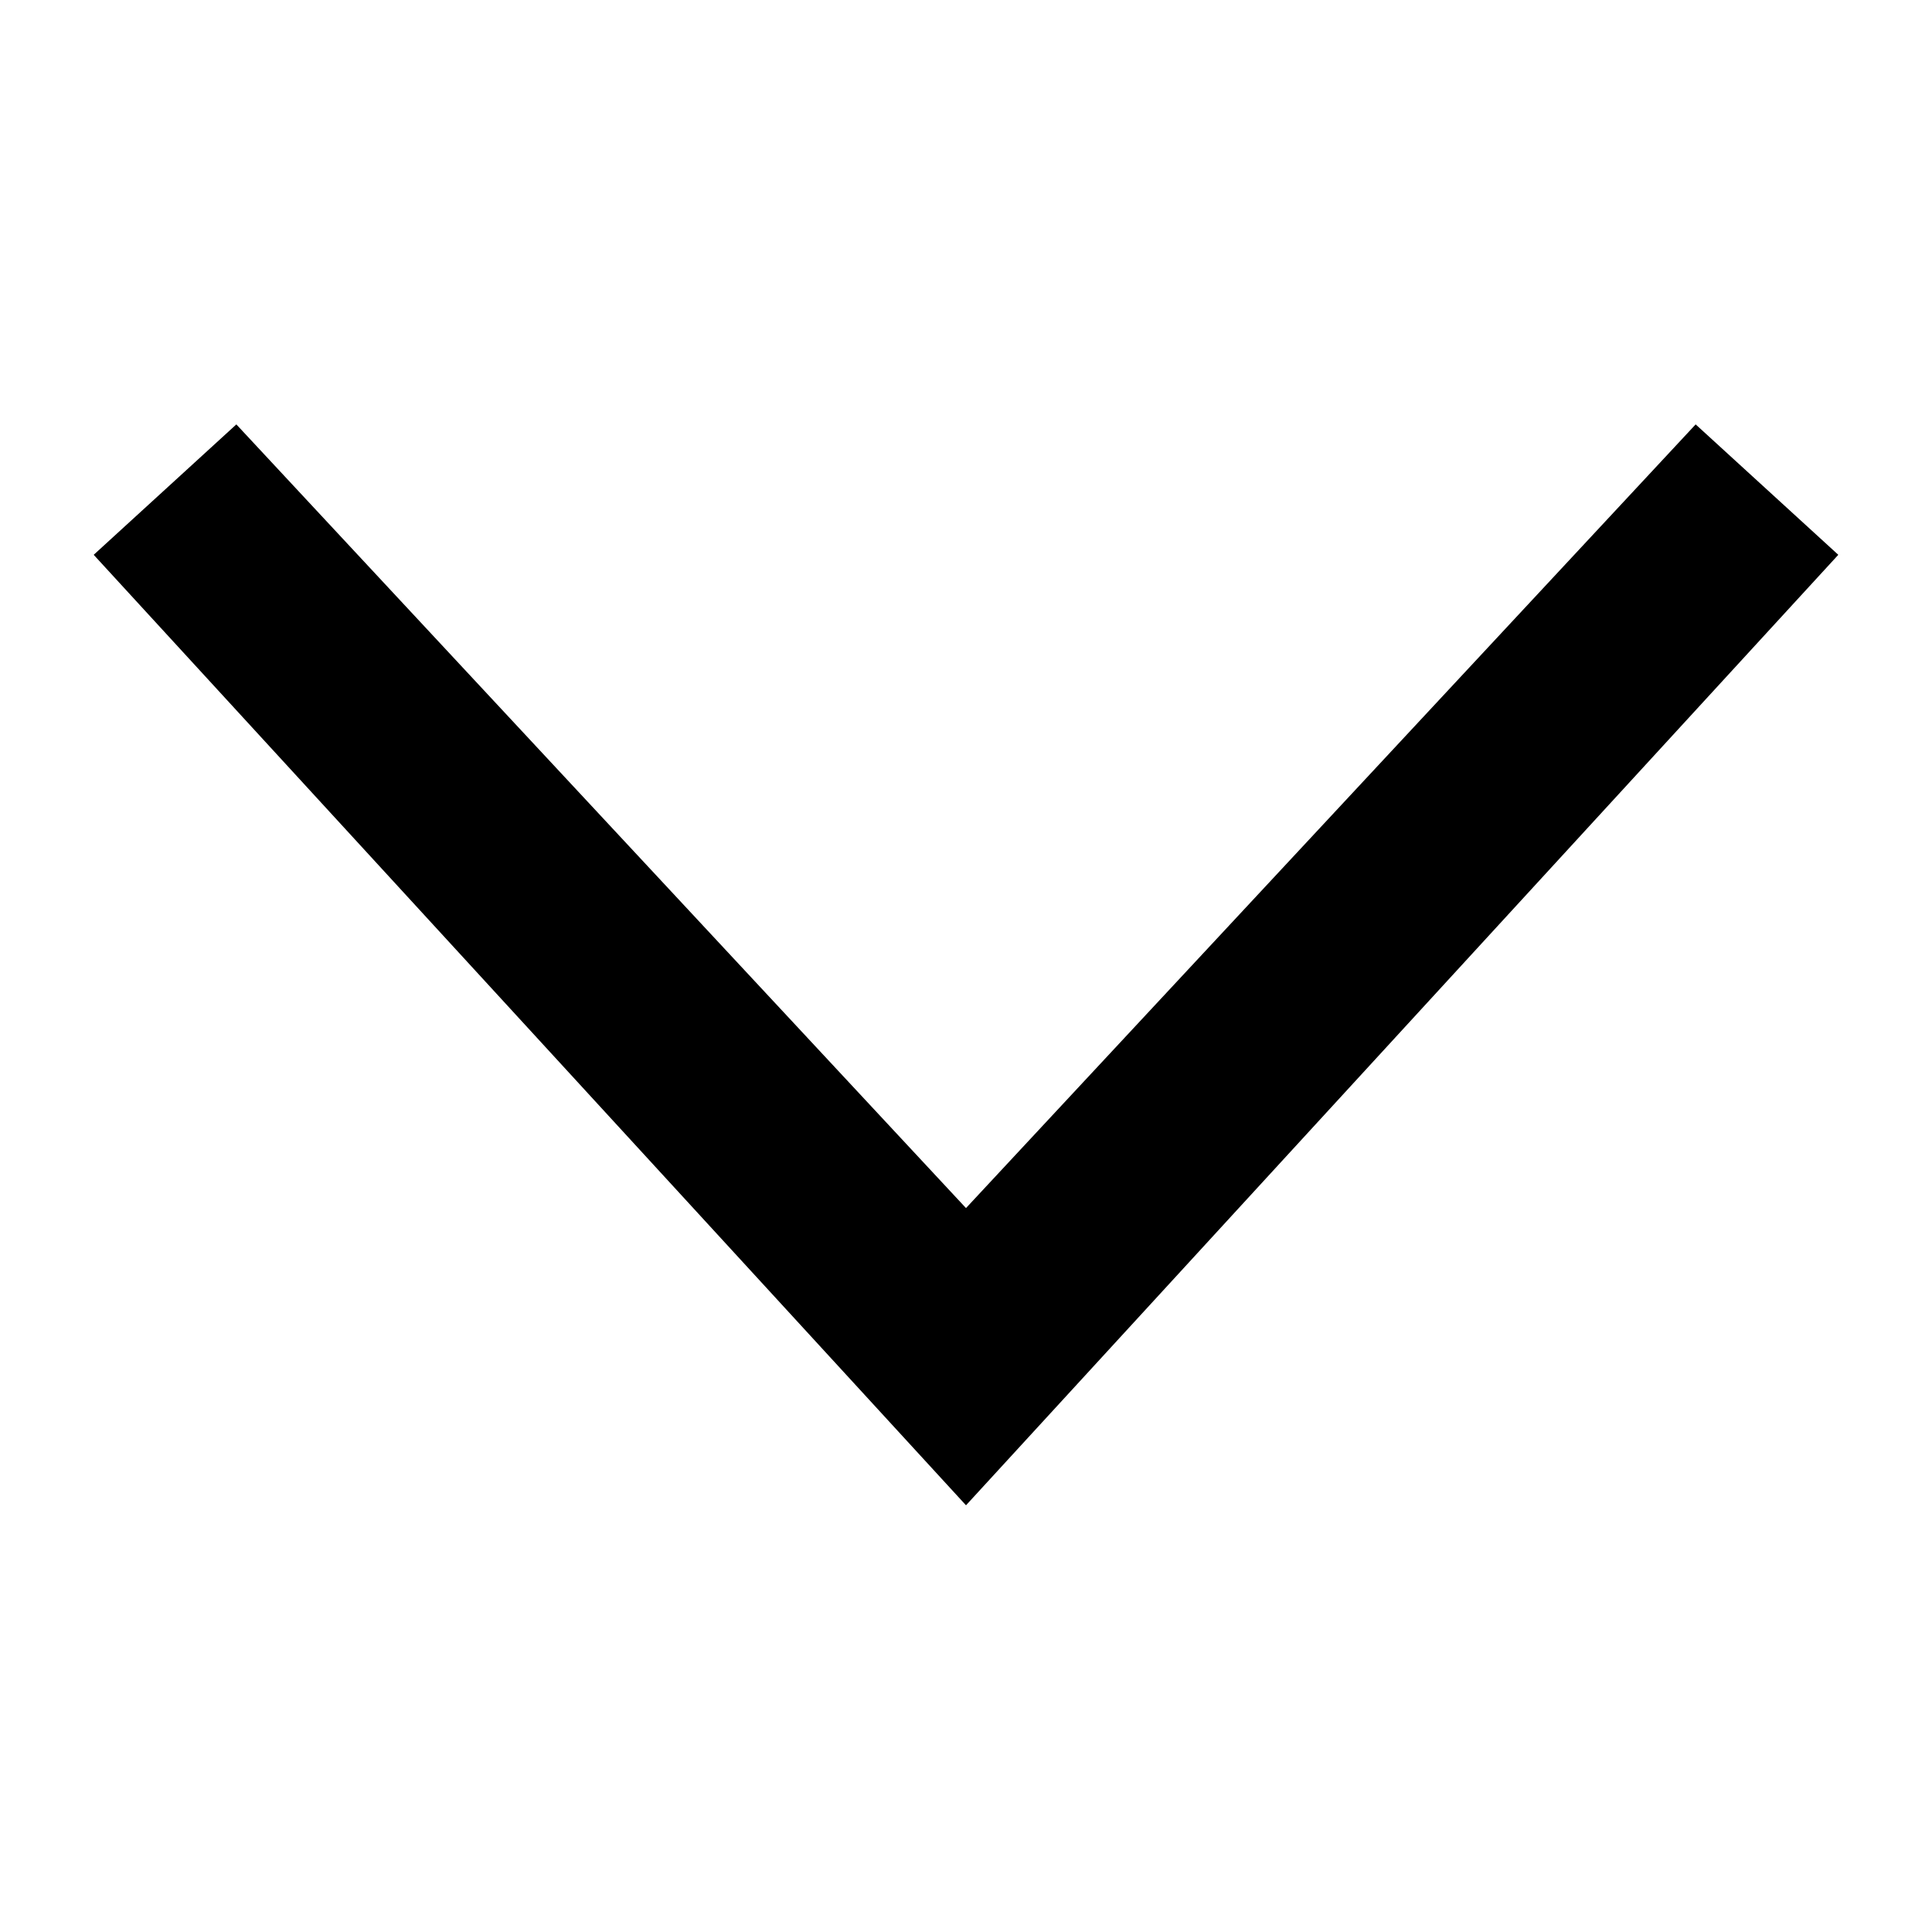 <?xml version="1.0" encoding="UTF-8" standalone="no"?>
<!-- Created with Inkscape (http://www.inkscape.org/) -->

<svg
   xmlns:dc="http://purl.org/dc/elements/1.1/"
   xmlns:cc="http://creativecommons.org/ns#"
   xmlns:rdf="http://www.w3.org/1999/02/22-rdf-syntax-ns#"
   xmlns:svg="http://www.w3.org/2000/svg"
   xmlns="http://www.w3.org/2000/svg"
   xmlns:sodipodi="http://sodipodi.sourceforge.net/DTD/sodipodi-0.dtd"
   xmlns:inkscape="http://www.inkscape.org/namespaces/inkscape"
   width="30"
   height="30"
   viewBox="0 0 30 30"
   id="svg2"
   version="1.1"
   inkscape:version="0.91 r13725"
   sodipodi:docname="chevron.svg">
  <defs
     id="defs4" />
  <sodipodi:namedview
     id="base"
     pagecolor="#ffffff"
     bordercolor="#666666"
     borderopacity="1.0"
     inkscape:pageopacity="0.0"
     inkscape:pageshadow="2"
     inkscape:zoom="22.627417"
     inkscape:cx="10.05311"
     inkscape:cy="10.530062"
     inkscape:document-units="px"
     inkscape:current-layer="layer1"
     showgrid="false"
     units="px"
     inkscape:window-width="2560"
     inkscape:window-height="1406"
     inkscape:window-x="0"
     inkscape:window-y="0"
     inkscape:window-maximized="1" />
  <g
     inkscape:label="Calque 1"
     inkscape:groupmode="layer"
     id="layer1"
     transform="translate(0,-1022.362)">
    <path
       style="opacity:1;fill:#000000;fill-opacity:1;stroke:none;stroke-width:2;stroke-linecap:round;stroke-linejoin:round;stroke-miterlimit:4;stroke-dasharray:none;stroke-dashoffset:0;stroke-opacity:1"
       d="M 3.67,6.59 1.455,8.615 15,23.374 28.545,8.615 26.33,6.59 15,18.759 Z"
       transform="translate(0,1022.362)"
       id="rect4136"
       inkscape:connector-curvature="0"
       sodipodi:nodetypes="ccccccc" />
  </g>
</svg>
